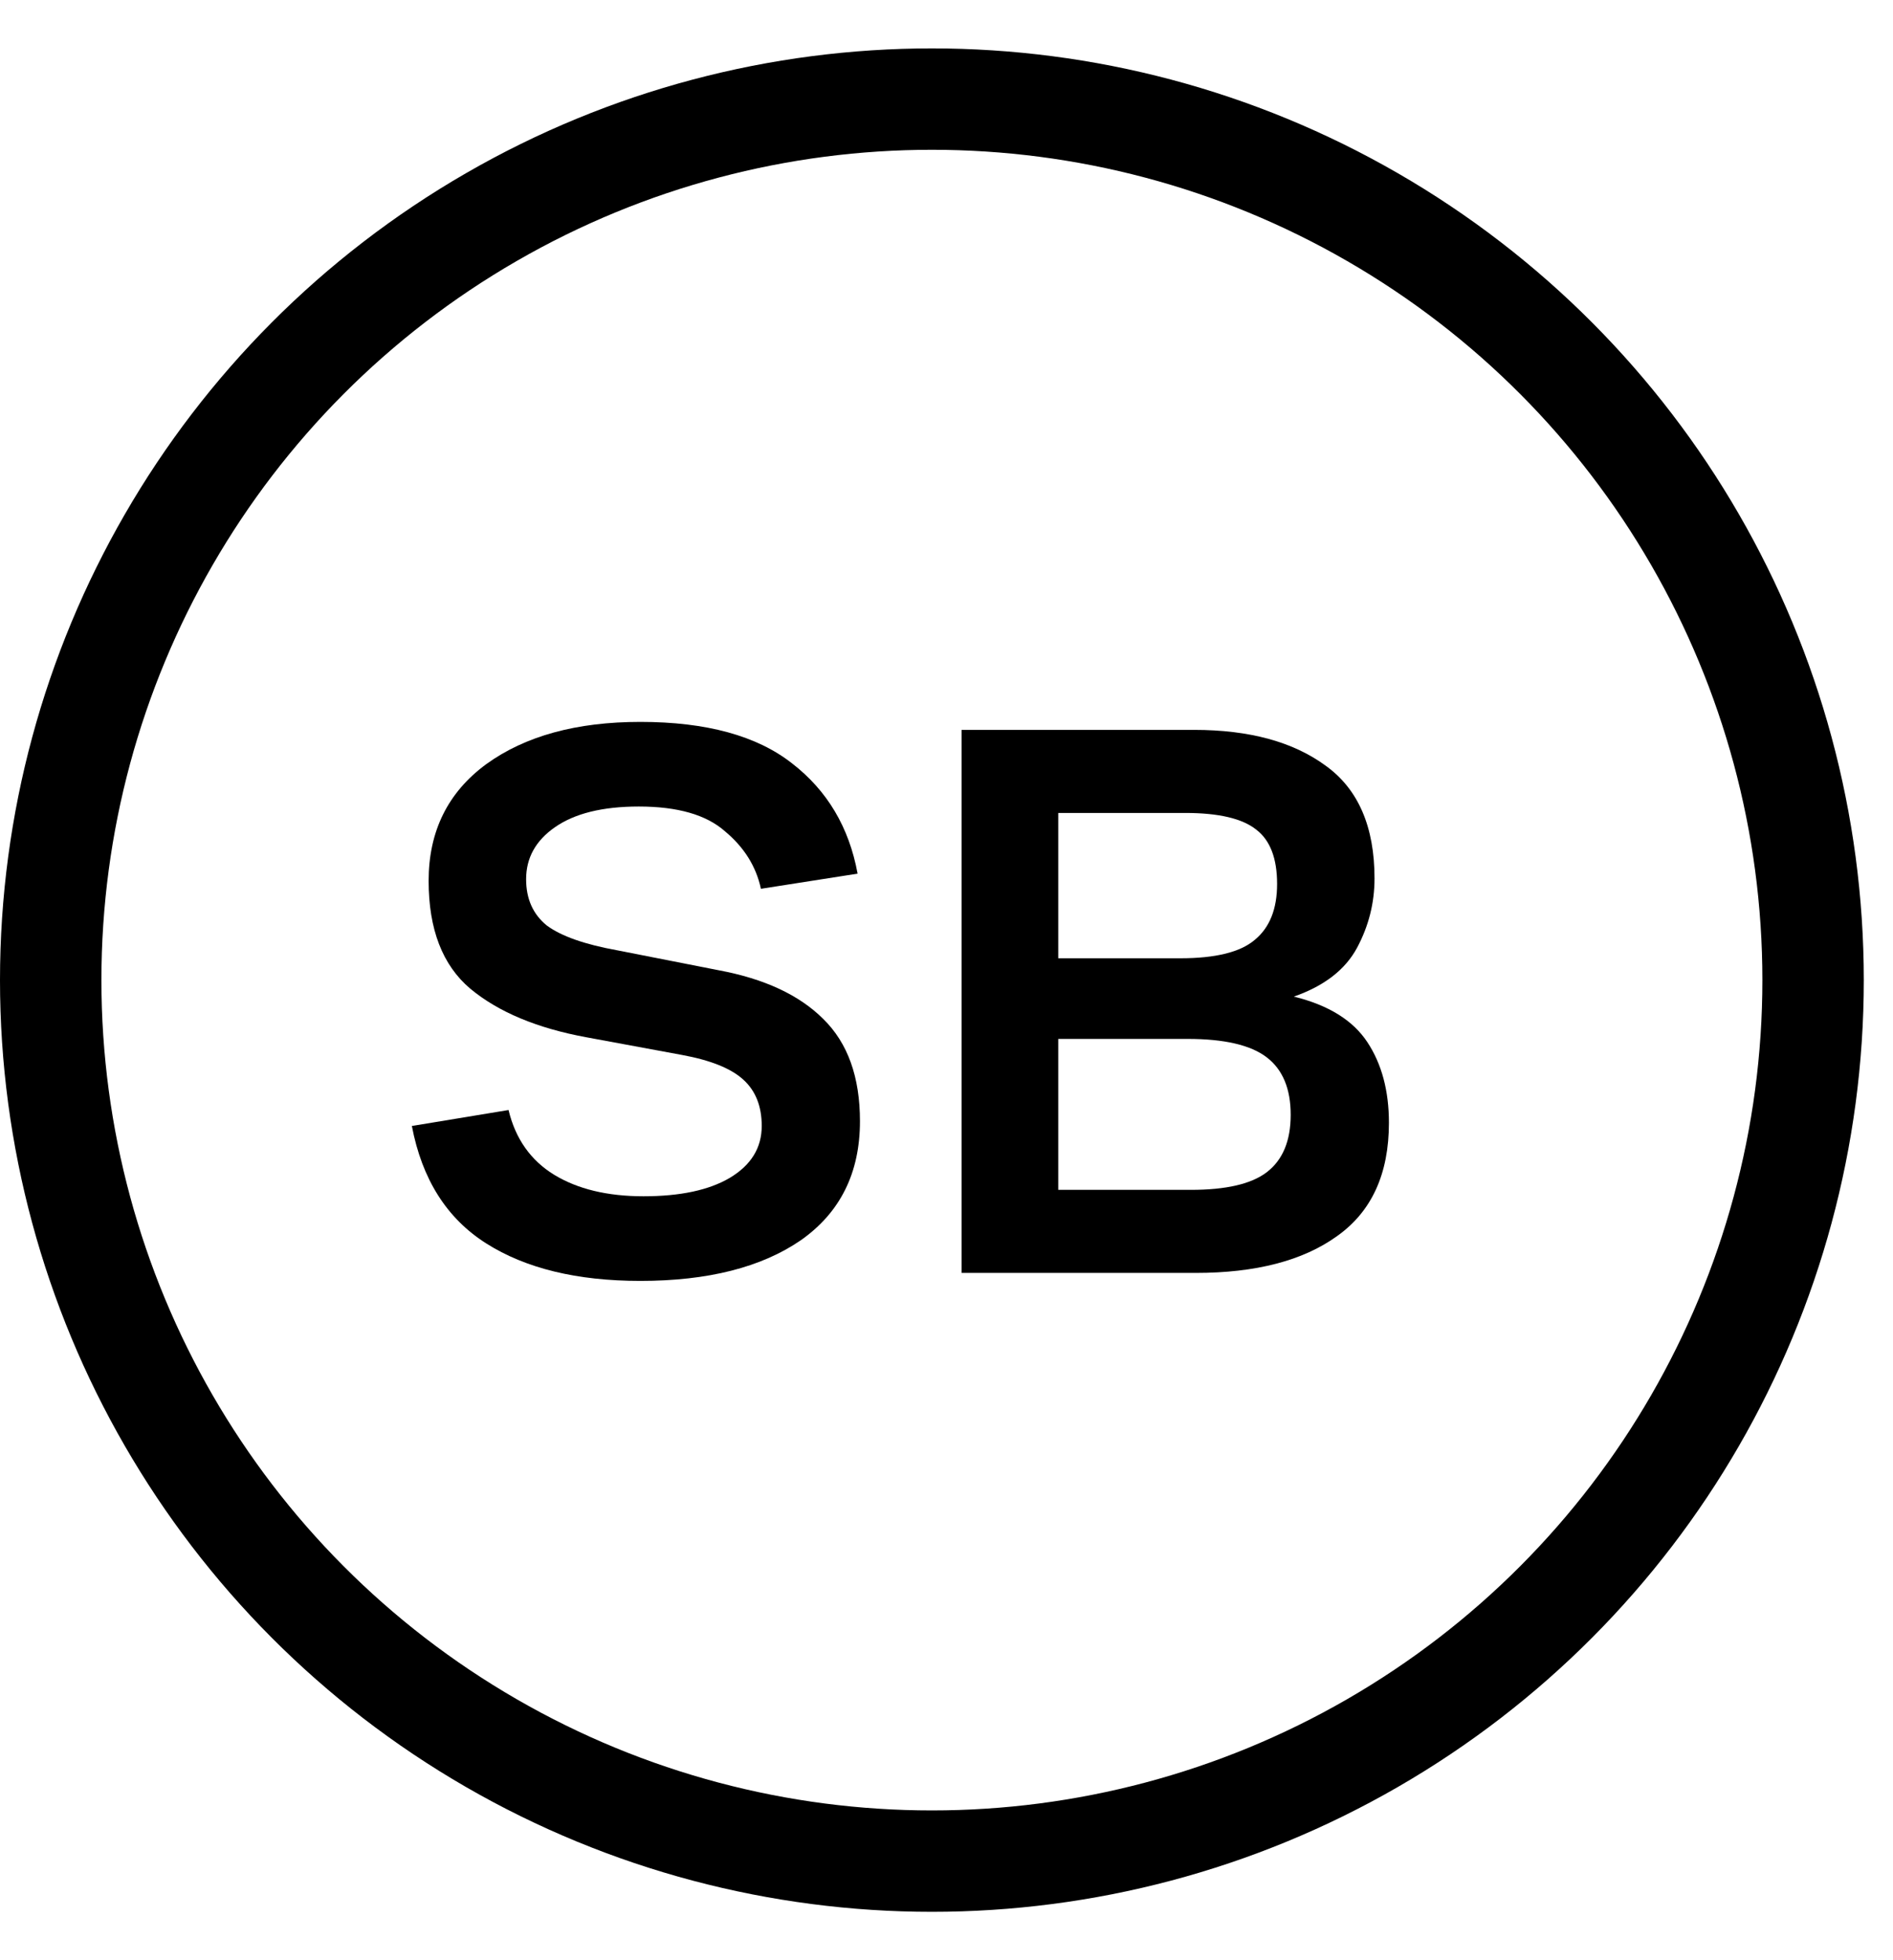 <svg width="28" height="29" viewBox="0 0 28 29" fill="none" xmlns="http://www.w3.org/2000/svg">
<circle cx="13.784" cy="14.5" r="13.034" stroke="currentColor" stroke-width="1.5"/>
<path d="M6.092 16.658L7.522 16.422C7.624 16.847 7.849 17.166 8.195 17.379C8.542 17.591 8.983 17.698 9.518 17.698C10.062 17.698 10.487 17.607 10.794 17.426C11.11 17.237 11.267 16.981 11.267 16.658C11.267 16.367 11.177 16.138 10.995 15.973C10.814 15.807 10.511 15.685 10.086 15.607L8.68 15.347C7.947 15.213 7.372 14.973 6.955 14.626C6.545 14.279 6.34 13.748 6.34 13.031C6.34 12.299 6.624 11.723 7.191 11.306C7.766 10.889 8.526 10.68 9.471 10.68C10.448 10.68 11.196 10.885 11.716 11.294C12.236 11.696 12.559 12.239 12.685 12.925L11.255 13.149C11.184 12.818 11.007 12.535 10.724 12.299C10.448 12.054 10.023 11.932 9.448 11.932C8.912 11.932 8.498 12.035 8.207 12.239C7.924 12.436 7.782 12.692 7.782 13.007C7.782 13.299 7.884 13.527 8.089 13.693C8.302 13.85 8.648 13.972 9.129 14.059L10.629 14.354C11.306 14.48 11.822 14.72 12.177 15.075C12.539 15.429 12.72 15.933 12.72 16.587C12.72 17.351 12.429 17.938 11.846 18.348C11.263 18.749 10.472 18.95 9.471 18.95C8.534 18.95 7.774 18.765 7.191 18.395C6.608 18.025 6.242 17.446 6.092 16.658Z" fill="currentColor"/>
<path d="M14.223 18.832V10.798H17.661C18.48 10.798 19.13 10.975 19.611 11.33C20.091 11.676 20.331 12.232 20.331 12.996C20.331 13.358 20.245 13.7 20.072 14.023C19.898 14.346 19.587 14.587 19.138 14.744C19.65 14.87 20.012 15.095 20.225 15.418C20.438 15.741 20.544 16.138 20.544 16.611C20.544 17.367 20.288 17.926 19.776 18.288C19.272 18.651 18.575 18.832 17.685 18.832H14.223ZM17.531 12.027H15.653V14.177H17.46C17.98 14.177 18.347 14.086 18.559 13.905C18.78 13.724 18.89 13.448 18.89 13.078C18.89 12.7 18.788 12.432 18.583 12.275C18.378 12.11 18.028 12.027 17.531 12.027ZM17.567 15.37H15.653V17.603H17.614C18.134 17.603 18.508 17.517 18.736 17.343C18.973 17.162 19.091 16.879 19.091 16.493C19.091 16.107 18.973 15.823 18.736 15.642C18.5 15.461 18.11 15.37 17.567 15.37Z" fill="currentColor"/>
</svg>
